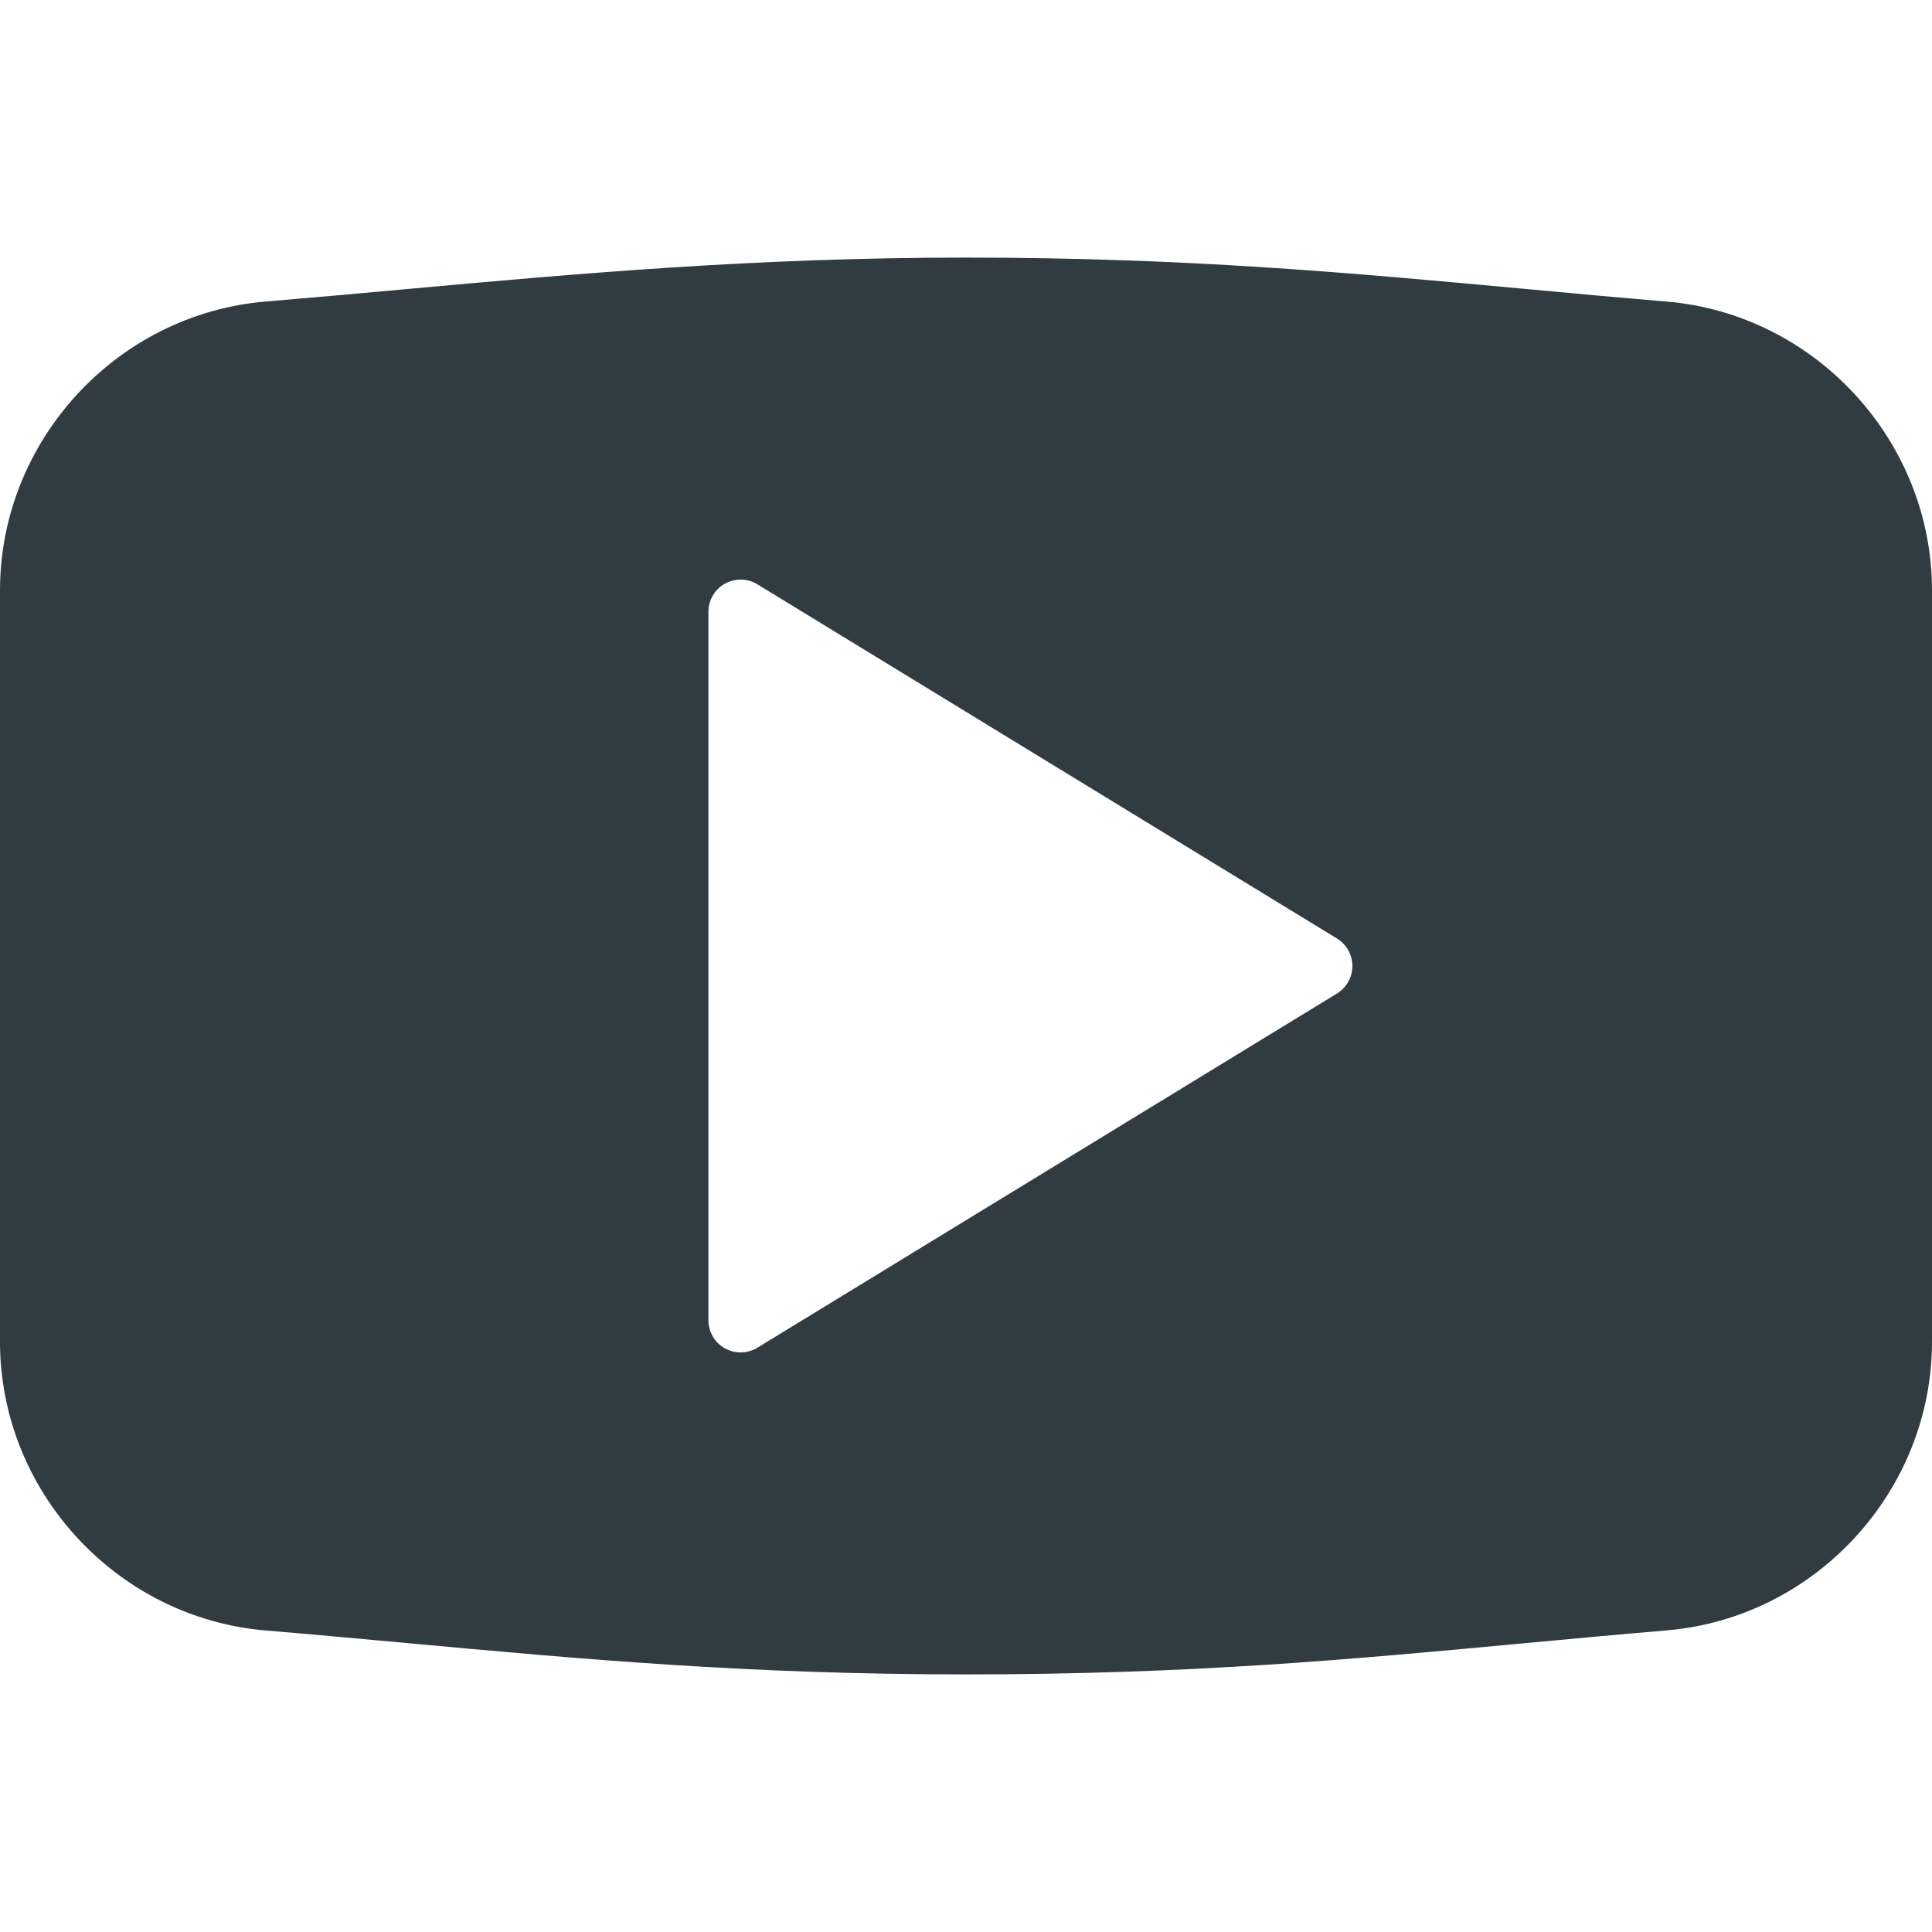 <?xml version="1.0" encoding="iso-8859-1"?>
<!-- Generator: Adobe Illustrator 21.0.0, SVG Export Plug-In . SVG Version: 6.00 Build 0)  -->
<svg version="1.1" id="Layer_1" xmlns="http://www.w3.org/2000/svg" xmlns:xlink="http://www.w3.org/1999/xlink" x="0px" y="0px"
	 viewBox="0 0 30 30" enable-background="new 0 0 30 30" xml:space="preserve">
<path fill="#303C42" d="M25.873,4.682c-0.759-0.063-1.494-0.131-2.225-0.199
	C20.957,4.235,18.415,4,15,4c-3.299,0-6.066,0.251-8.742,0.494
	C5.553,4.558,4.846,4.622,4.127,4.682C1.812,4.875,0,6.845,0,9.167v11.667
	c0,2.321,1.812,4.291,4.127,4.484c0.751,0.063,1.481,0.13,2.208,0.197
	C9.047,25.764,11.608,26,15,26c3.486,0,5.971-0.232,8.603-0.478
	c0.742-0.069,1.491-0.139,2.271-0.205C28.187,25.125,30,23.155,30,20.833V9.167
	C30,6.845,28.187,4.875,25.873,4.682z M20.761,15.427l-9,5.5
	C11.681,20.976,11.59,21,11.5,21c-0.084,0-0.168-0.021-0.245-0.064
	C11.098,20.848,11,20.681,11,20.5v-11c0-0.181,0.098-0.348,0.255-0.436
	c0.159-0.088,0.352-0.085,0.505,0.009l9,5.5C20.909,14.664,21,14.826,21,15
	S20.909,15.336,20.761,15.427z"/>
<g>
</g>
<g>
</g>
<g>
</g>
<g>
</g>
<g>
</g>
<g>
</g>
<g>
</g>
<g>
</g>
<g>
</g>
<g>
</g>
<g>
</g>
<g>
</g>
<g>
</g>
<g>
</g>
<g>
</g>
</svg>
